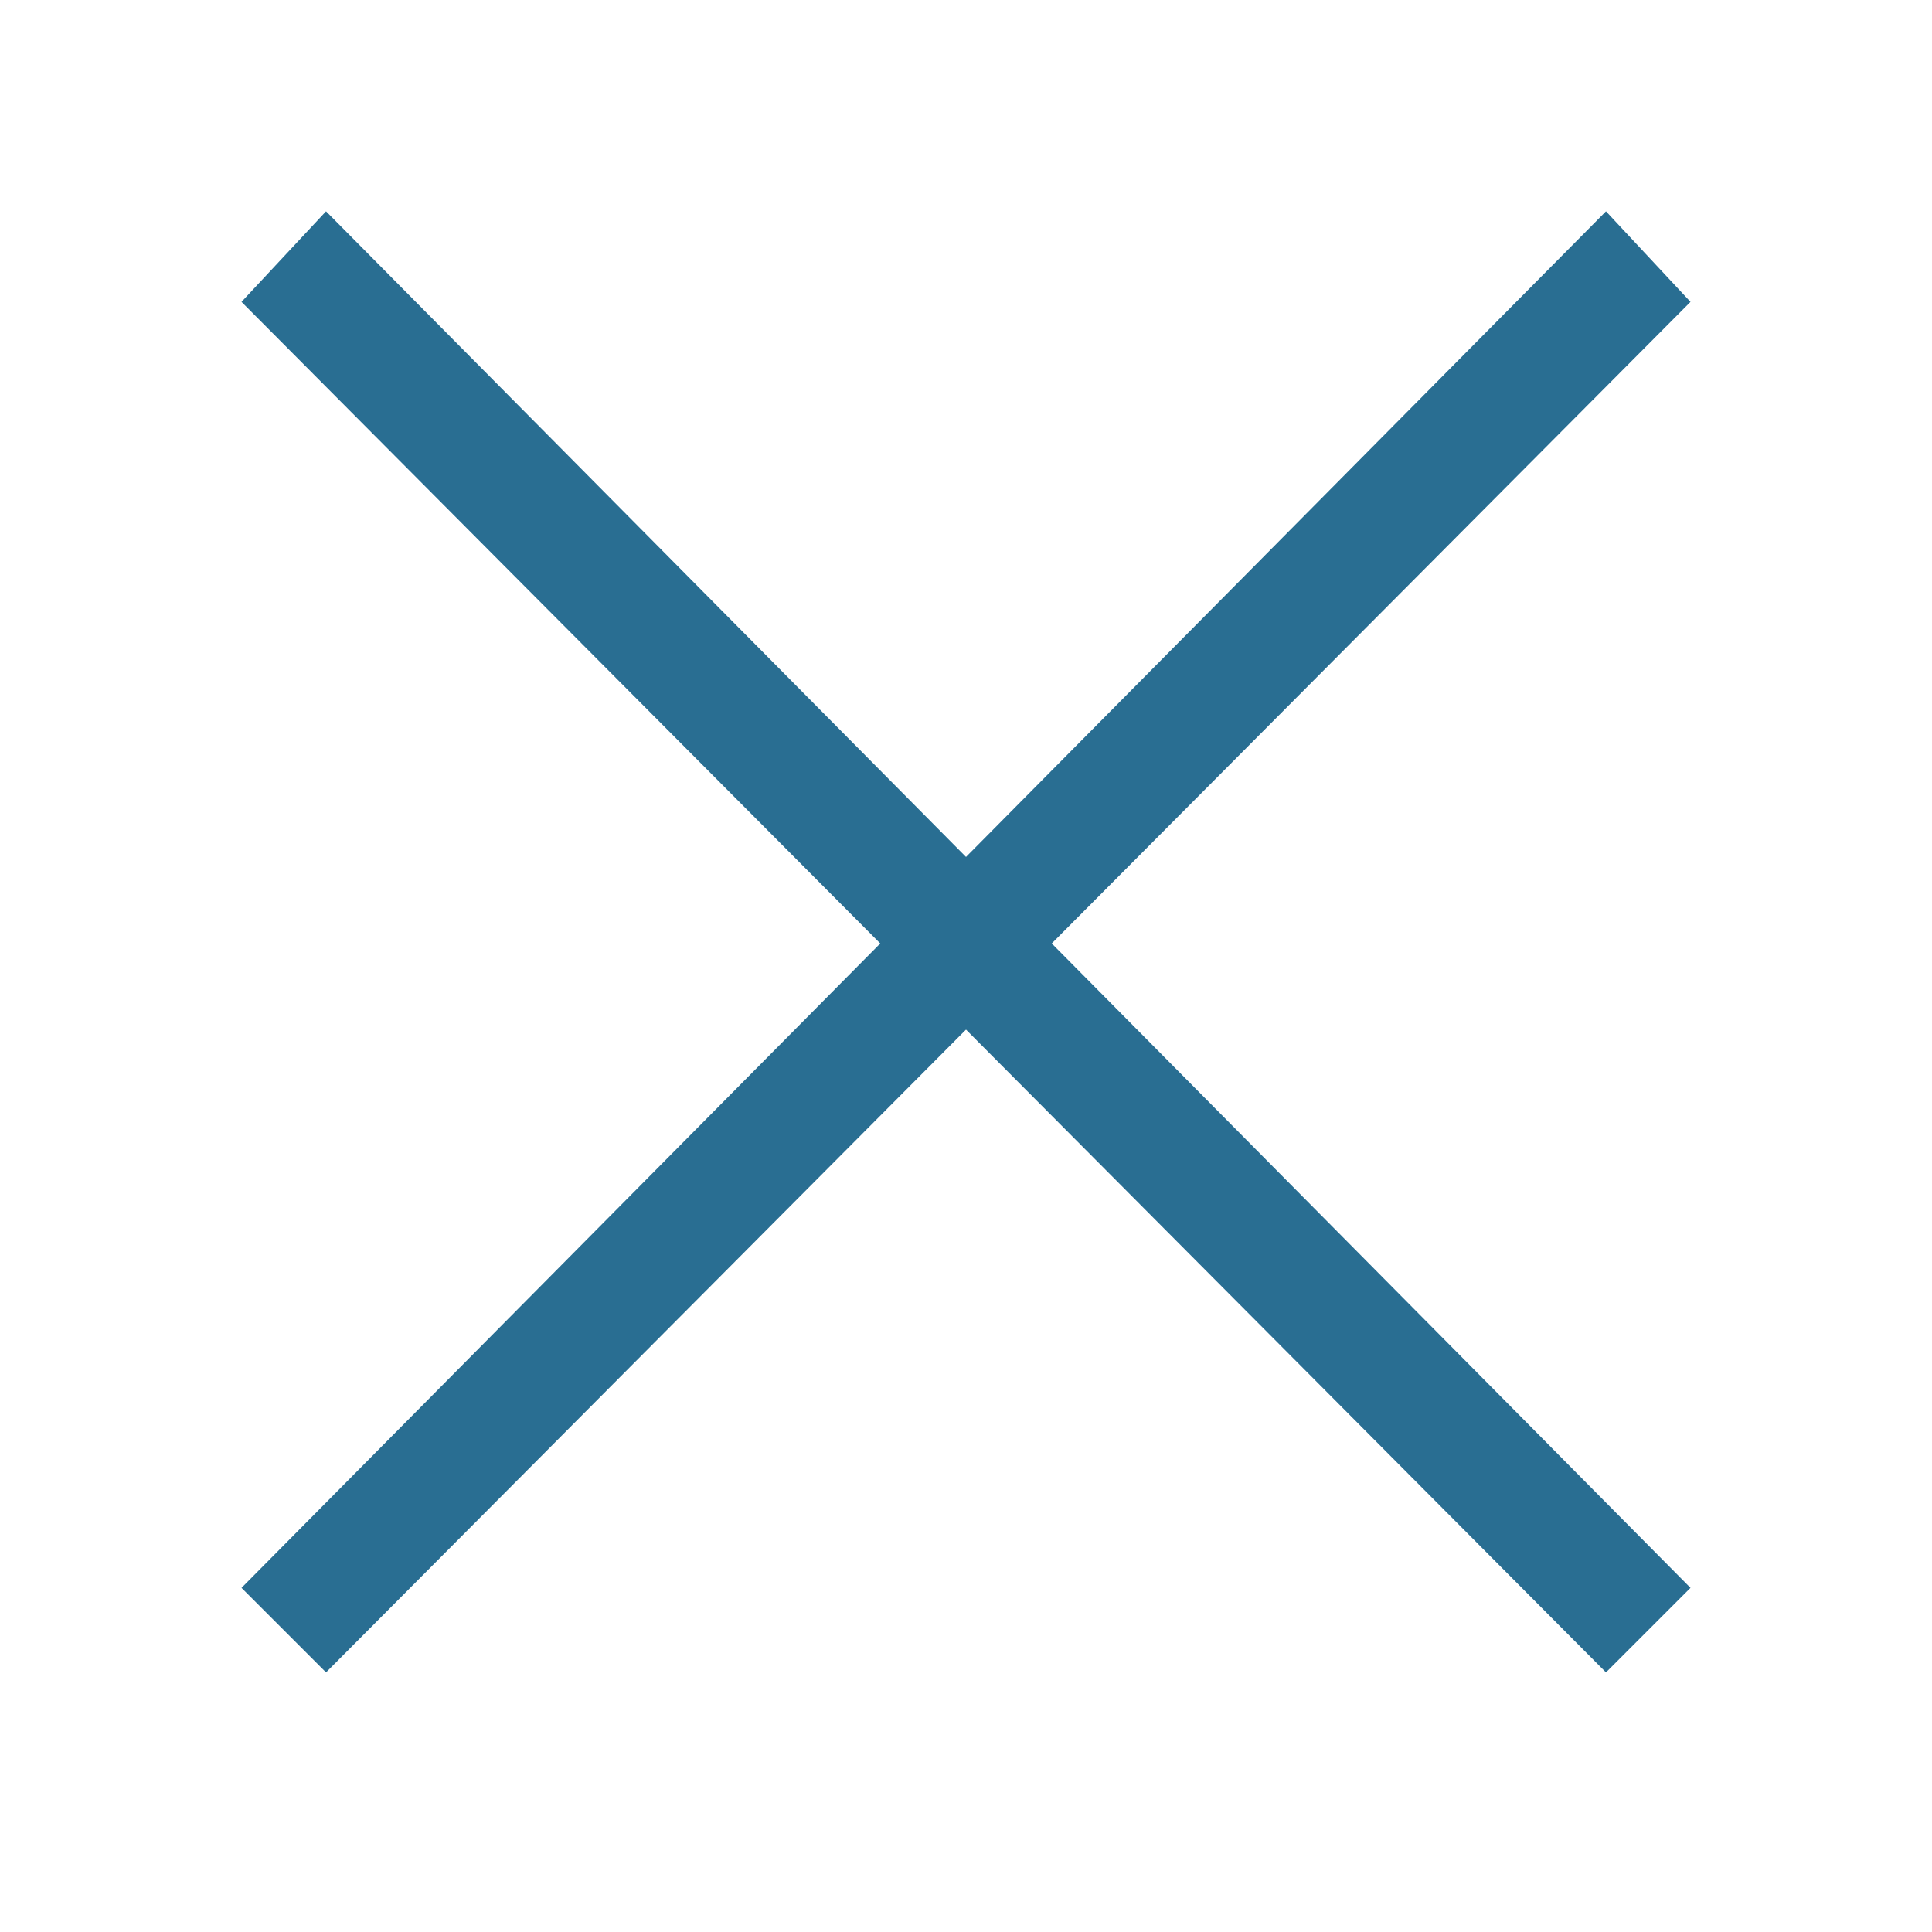 <svg width="32" height="32" fill="none" xmlns="http://www.w3.org/2000/svg">
  <path d="M26.6 27.7L4 5l1.4-1.5L28 26.3l-1.4 1.4z" fill="#296E92"/>
  <path d="M5.4 27.7L28 5l-1.4-1.5L4 26.3l1.4 1.4z" fill="#296E92"/>
</svg>
